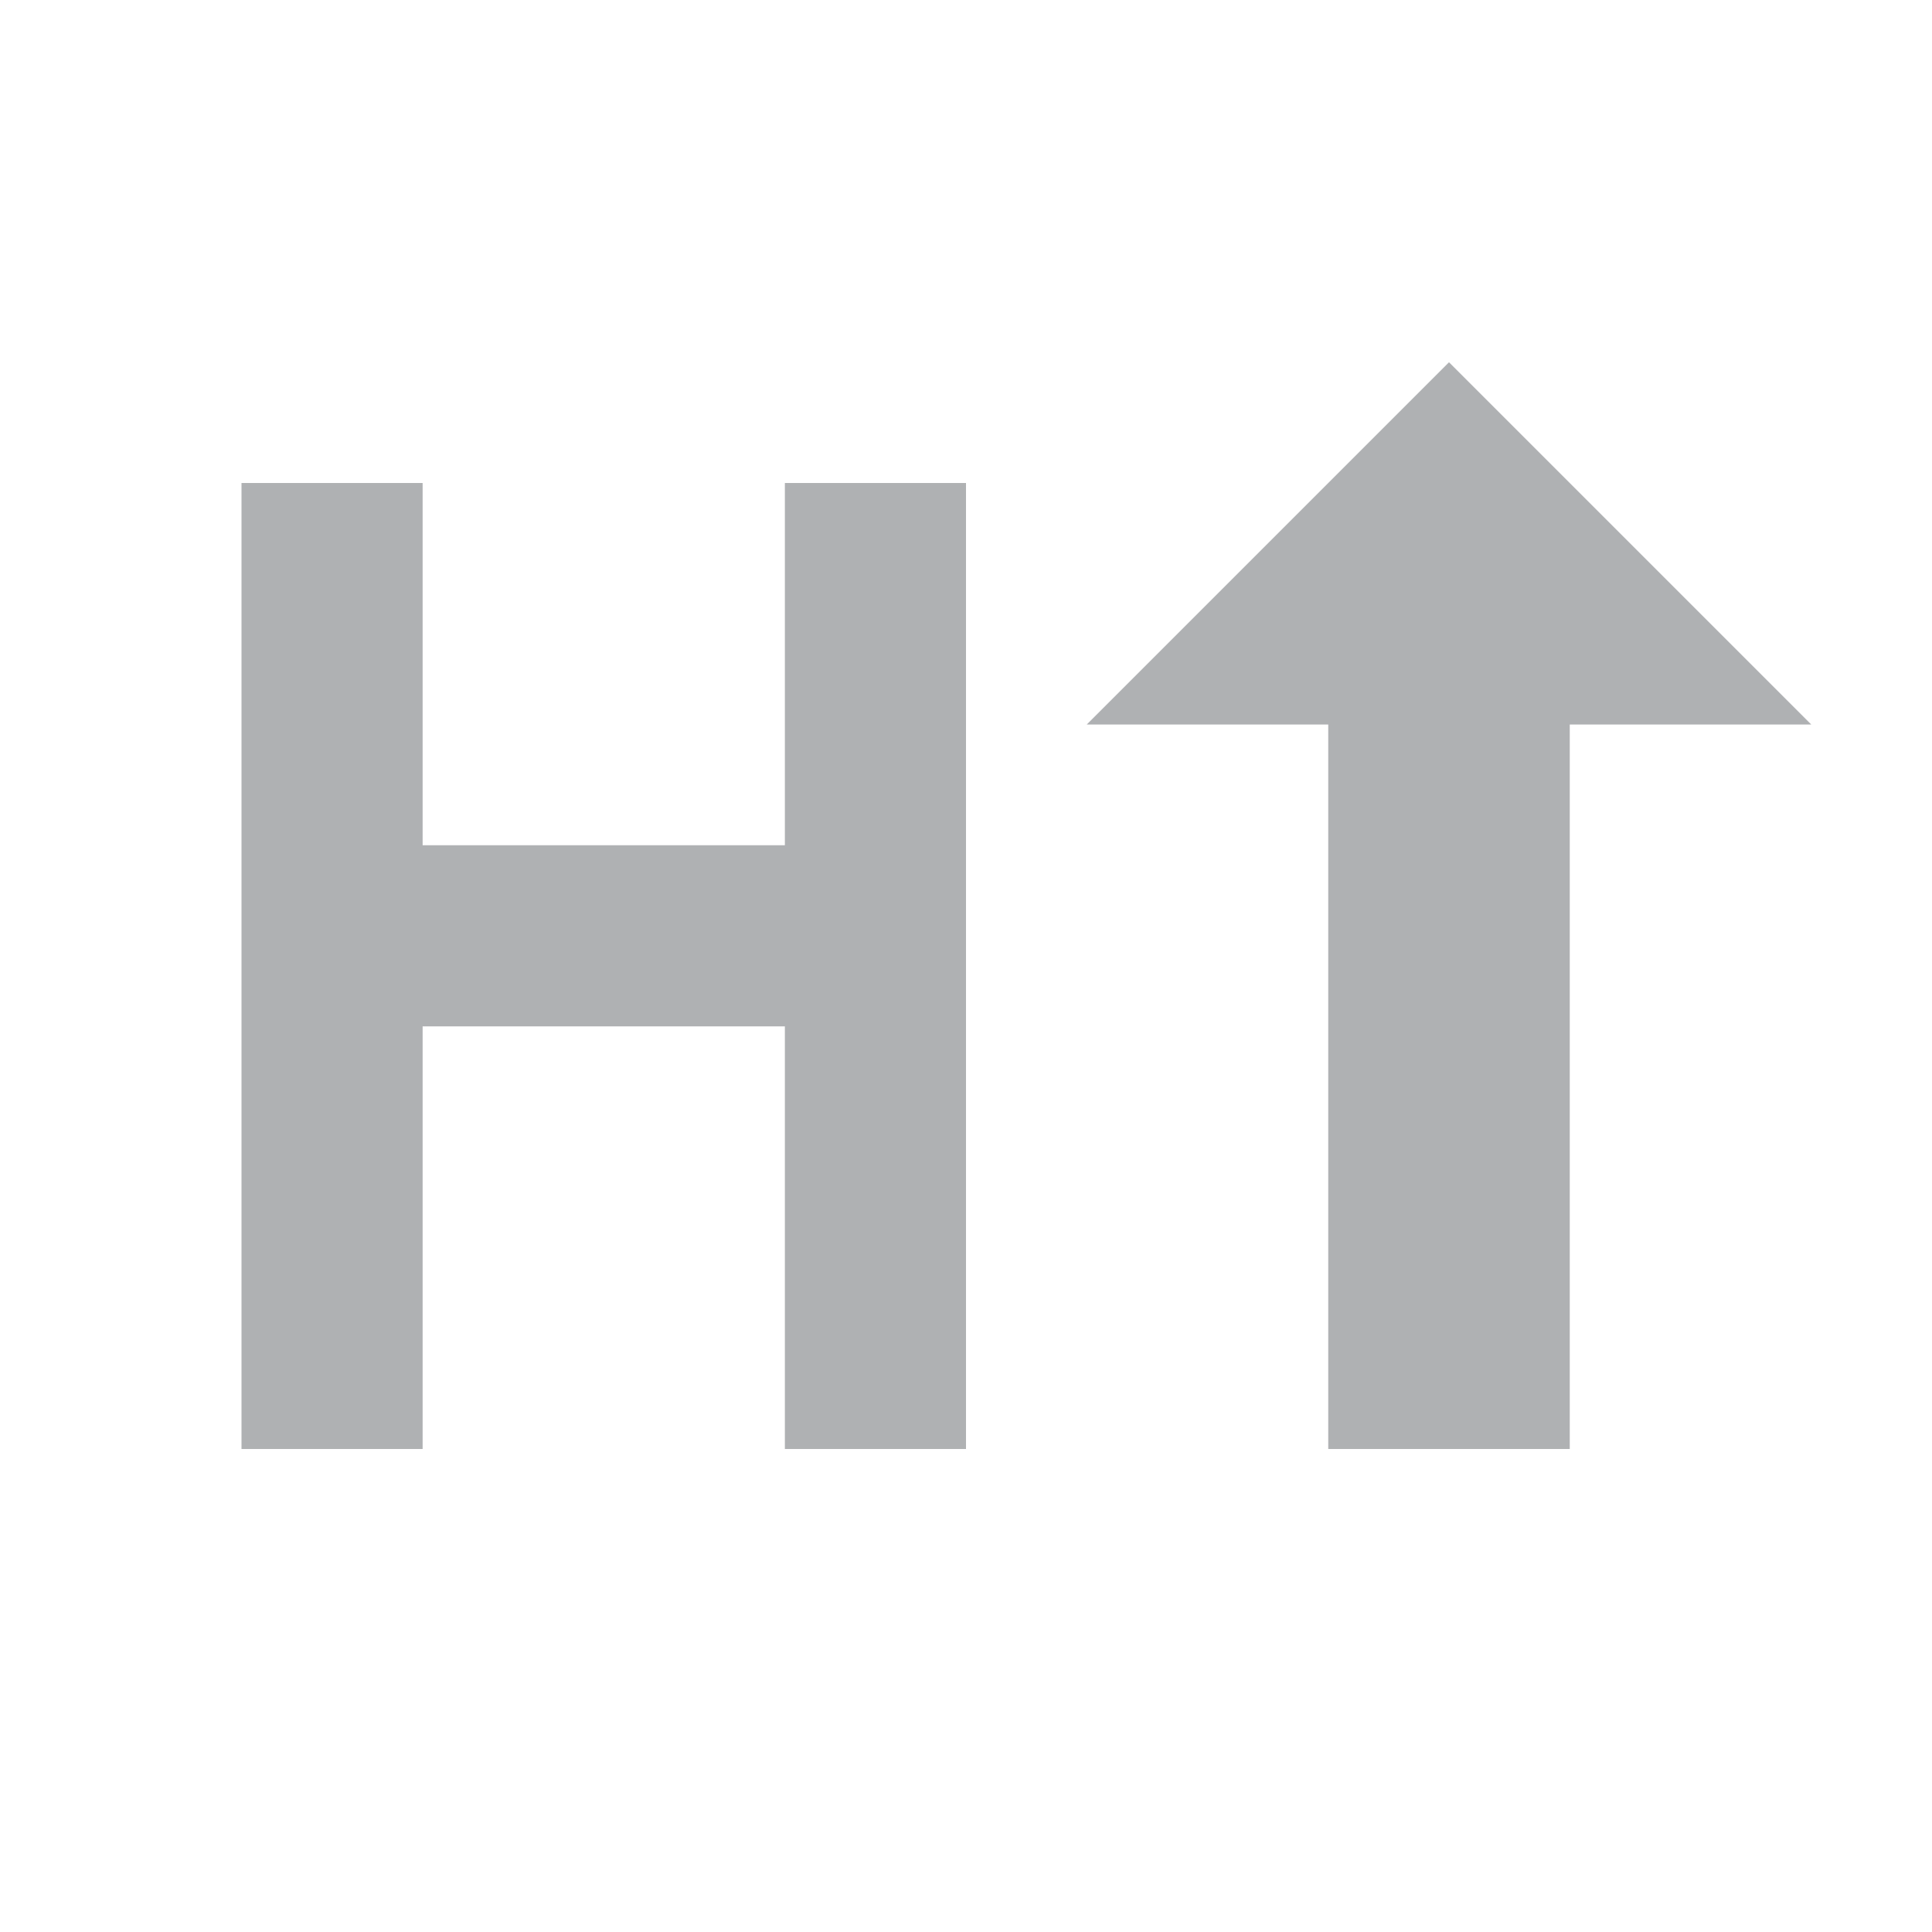 <svg xmlns="http://www.w3.org/2000/svg" width="16" height="16" viewBox="0 0 16 16">
  <g fill="none" fill-rule="evenodd">
    <rect width="1.5" height="8" x="2" y="4" fill="#AFB1B3"/>
    <rect width="1.5" height="8" x="6.5" y="4" fill="#AFB1B3"/>
    <rect width="5" height="1.5" x="3" y="7" fill="#AFB1B3"/>
    <path fill="#AFB1B3" d="M13,9 L15,9 L12,12 L9,9 L11,9 L11,3 L13,3 L13,9 Z" transform="matrix(1 0 0 -1 0 15)"/>
  </g>
</svg>
